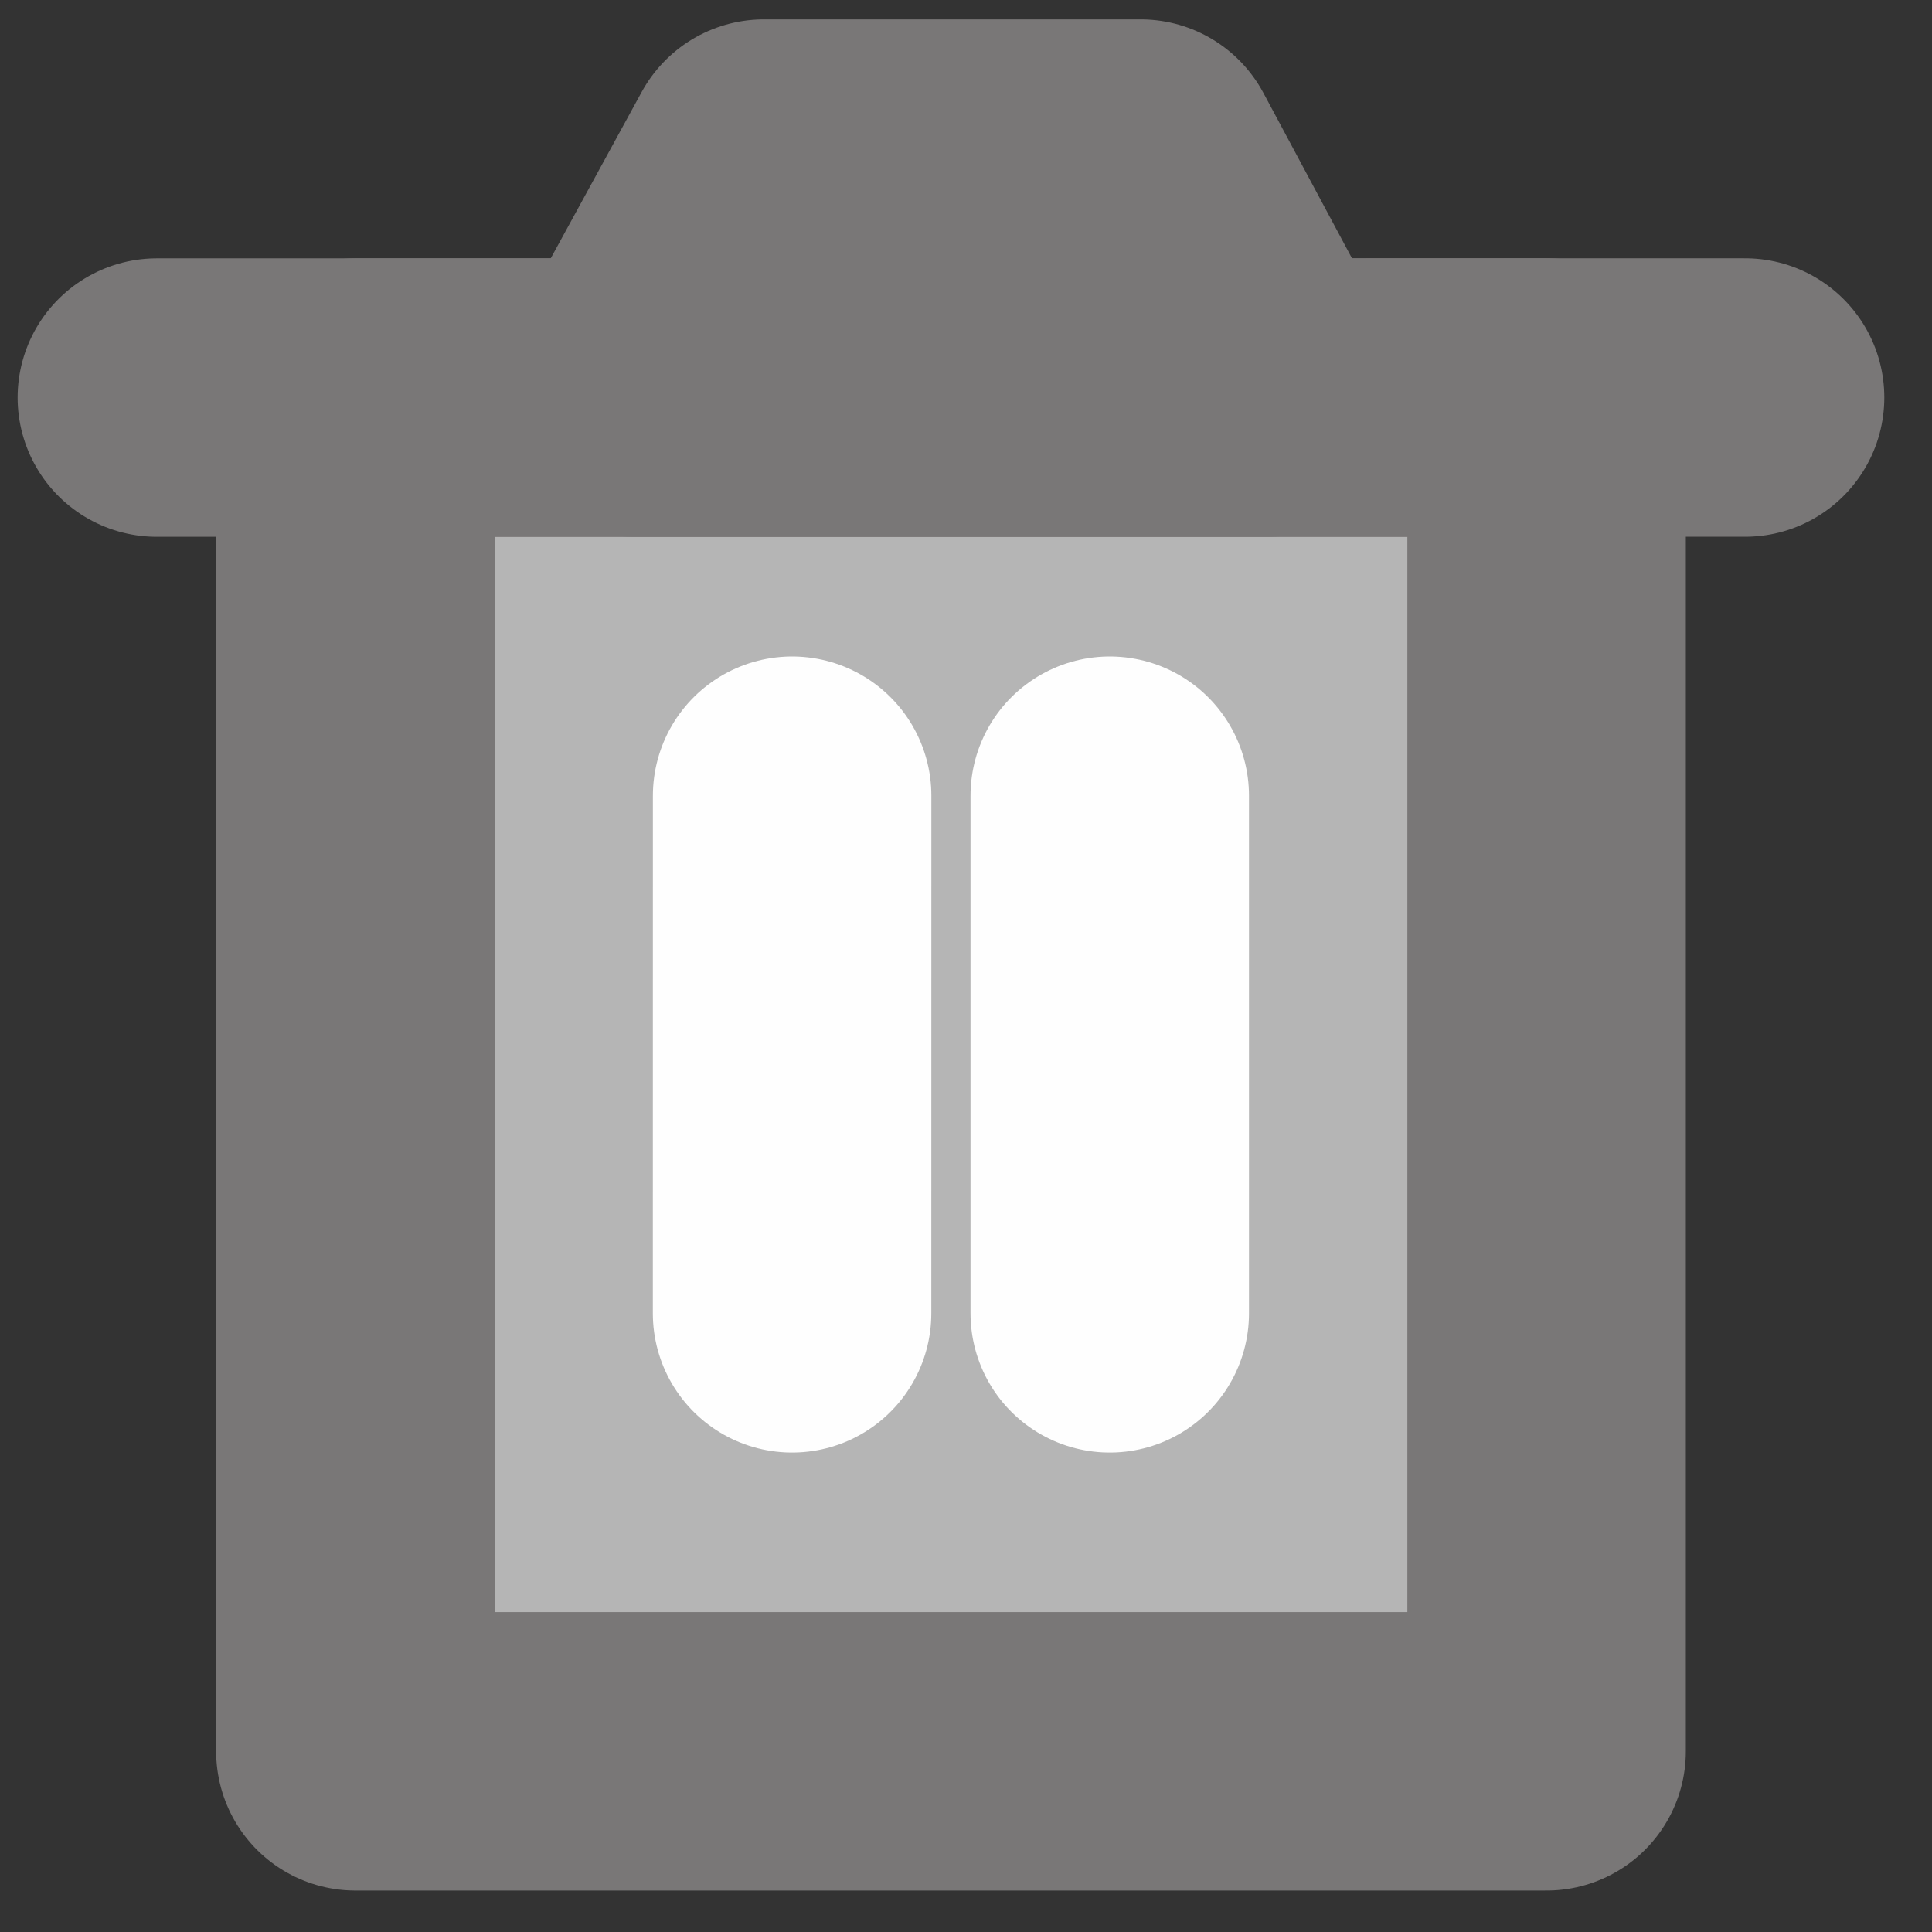 <svg width="37" height="37" viewBox="0 0 37 37" fill="none" xmlns="http://www.w3.org/2000/svg">
<rect x="0" y="0" width="37" height="37" fill="#333333" stroke="none"/>
<path d="M6.806 7.614L6.806 33.54L29.619 33.54L29.619 7.613L6.806 7.614Z" fill="#B5B5B5" stroke="#797777" stroke-width="5.333" stroke-linejoin="round"/>
<path d="M15.17 15.239L15.169 25.152" stroke="#FEFEFE" stroke-width="5.333" stroke-linecap="round" stroke-linejoin="round"/>
<path d="M21.253 15.239L21.253 25.152" stroke="#FEFEFE" stroke-width="5.333" stroke-linecap="round" stroke-linejoin="round"/>
<path d="M3.004 7.614L33.42 7.613" stroke="#797777" stroke-width="5.333" stroke-linecap="round" stroke-linejoin="round"/>
<path d="M12.129 7.613L14.63 3.038L21.845 3.038L24.295 7.613L12.129 7.613Z" fill="#B5B5B5" stroke="#797777" stroke-width="5.333" stroke-linejoin="round"/>
</svg>
